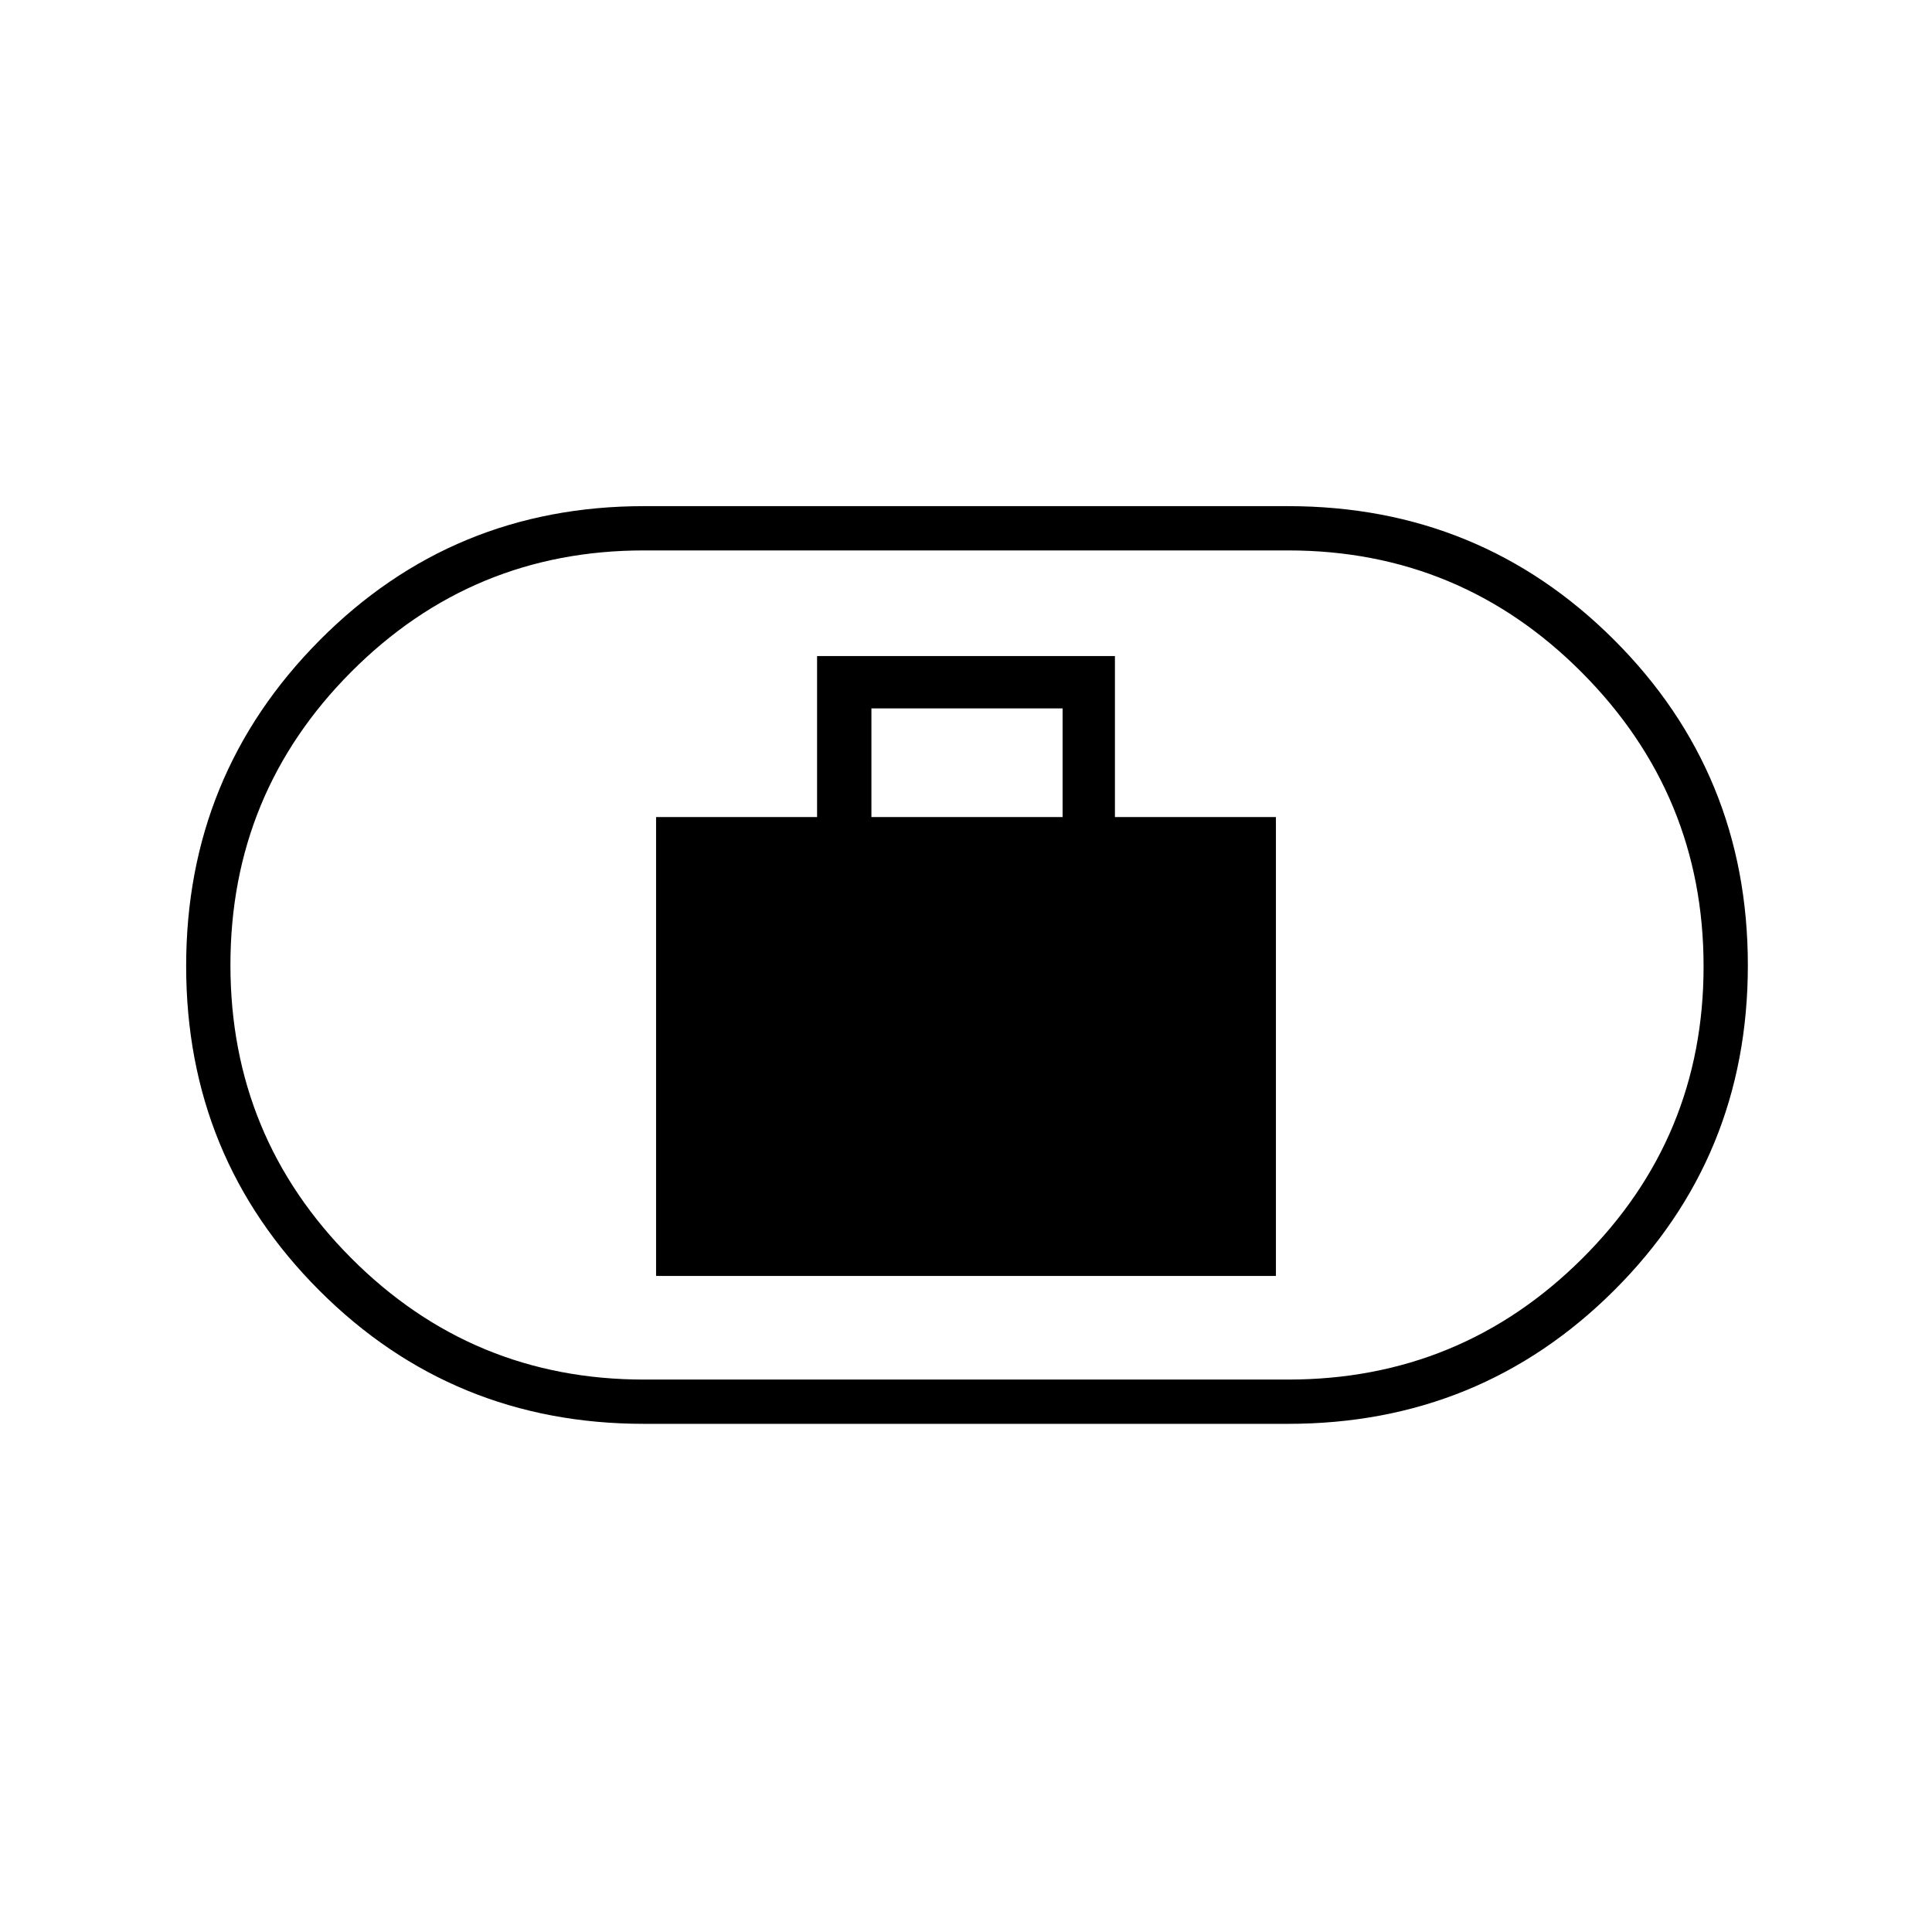 <svg xmlns="http://www.w3.org/2000/svg" height="48" viewBox="0 -960 960 960" width="48"><path d="M326-326h308v-228h-80v-80H406v80h-80v228Zm107-228v-54h95v54h-95ZM320-252.5q-95.06 0-161.28-66.21-66.22-66.2-66.22-161.25 0-95.04 66.22-161.79Q224.94-708.5 320-708.5h320q95.48 0 161.99 66.41t66.51 161.75q0 95.34-66.51 161.59T640-252.5H320Zm0-22h320q85.7 0 146.1-60.05 60.4-60.05 60.4-145.25t-60.4-145.95Q725.7-686.5 640-686.5H320q-85.28 0-145.39 60.26-60.11 60.25-60.11 145.75 0 85.49 60.11 145.74Q234.72-274.5 320-274.5ZM480-480Z"/></svg>